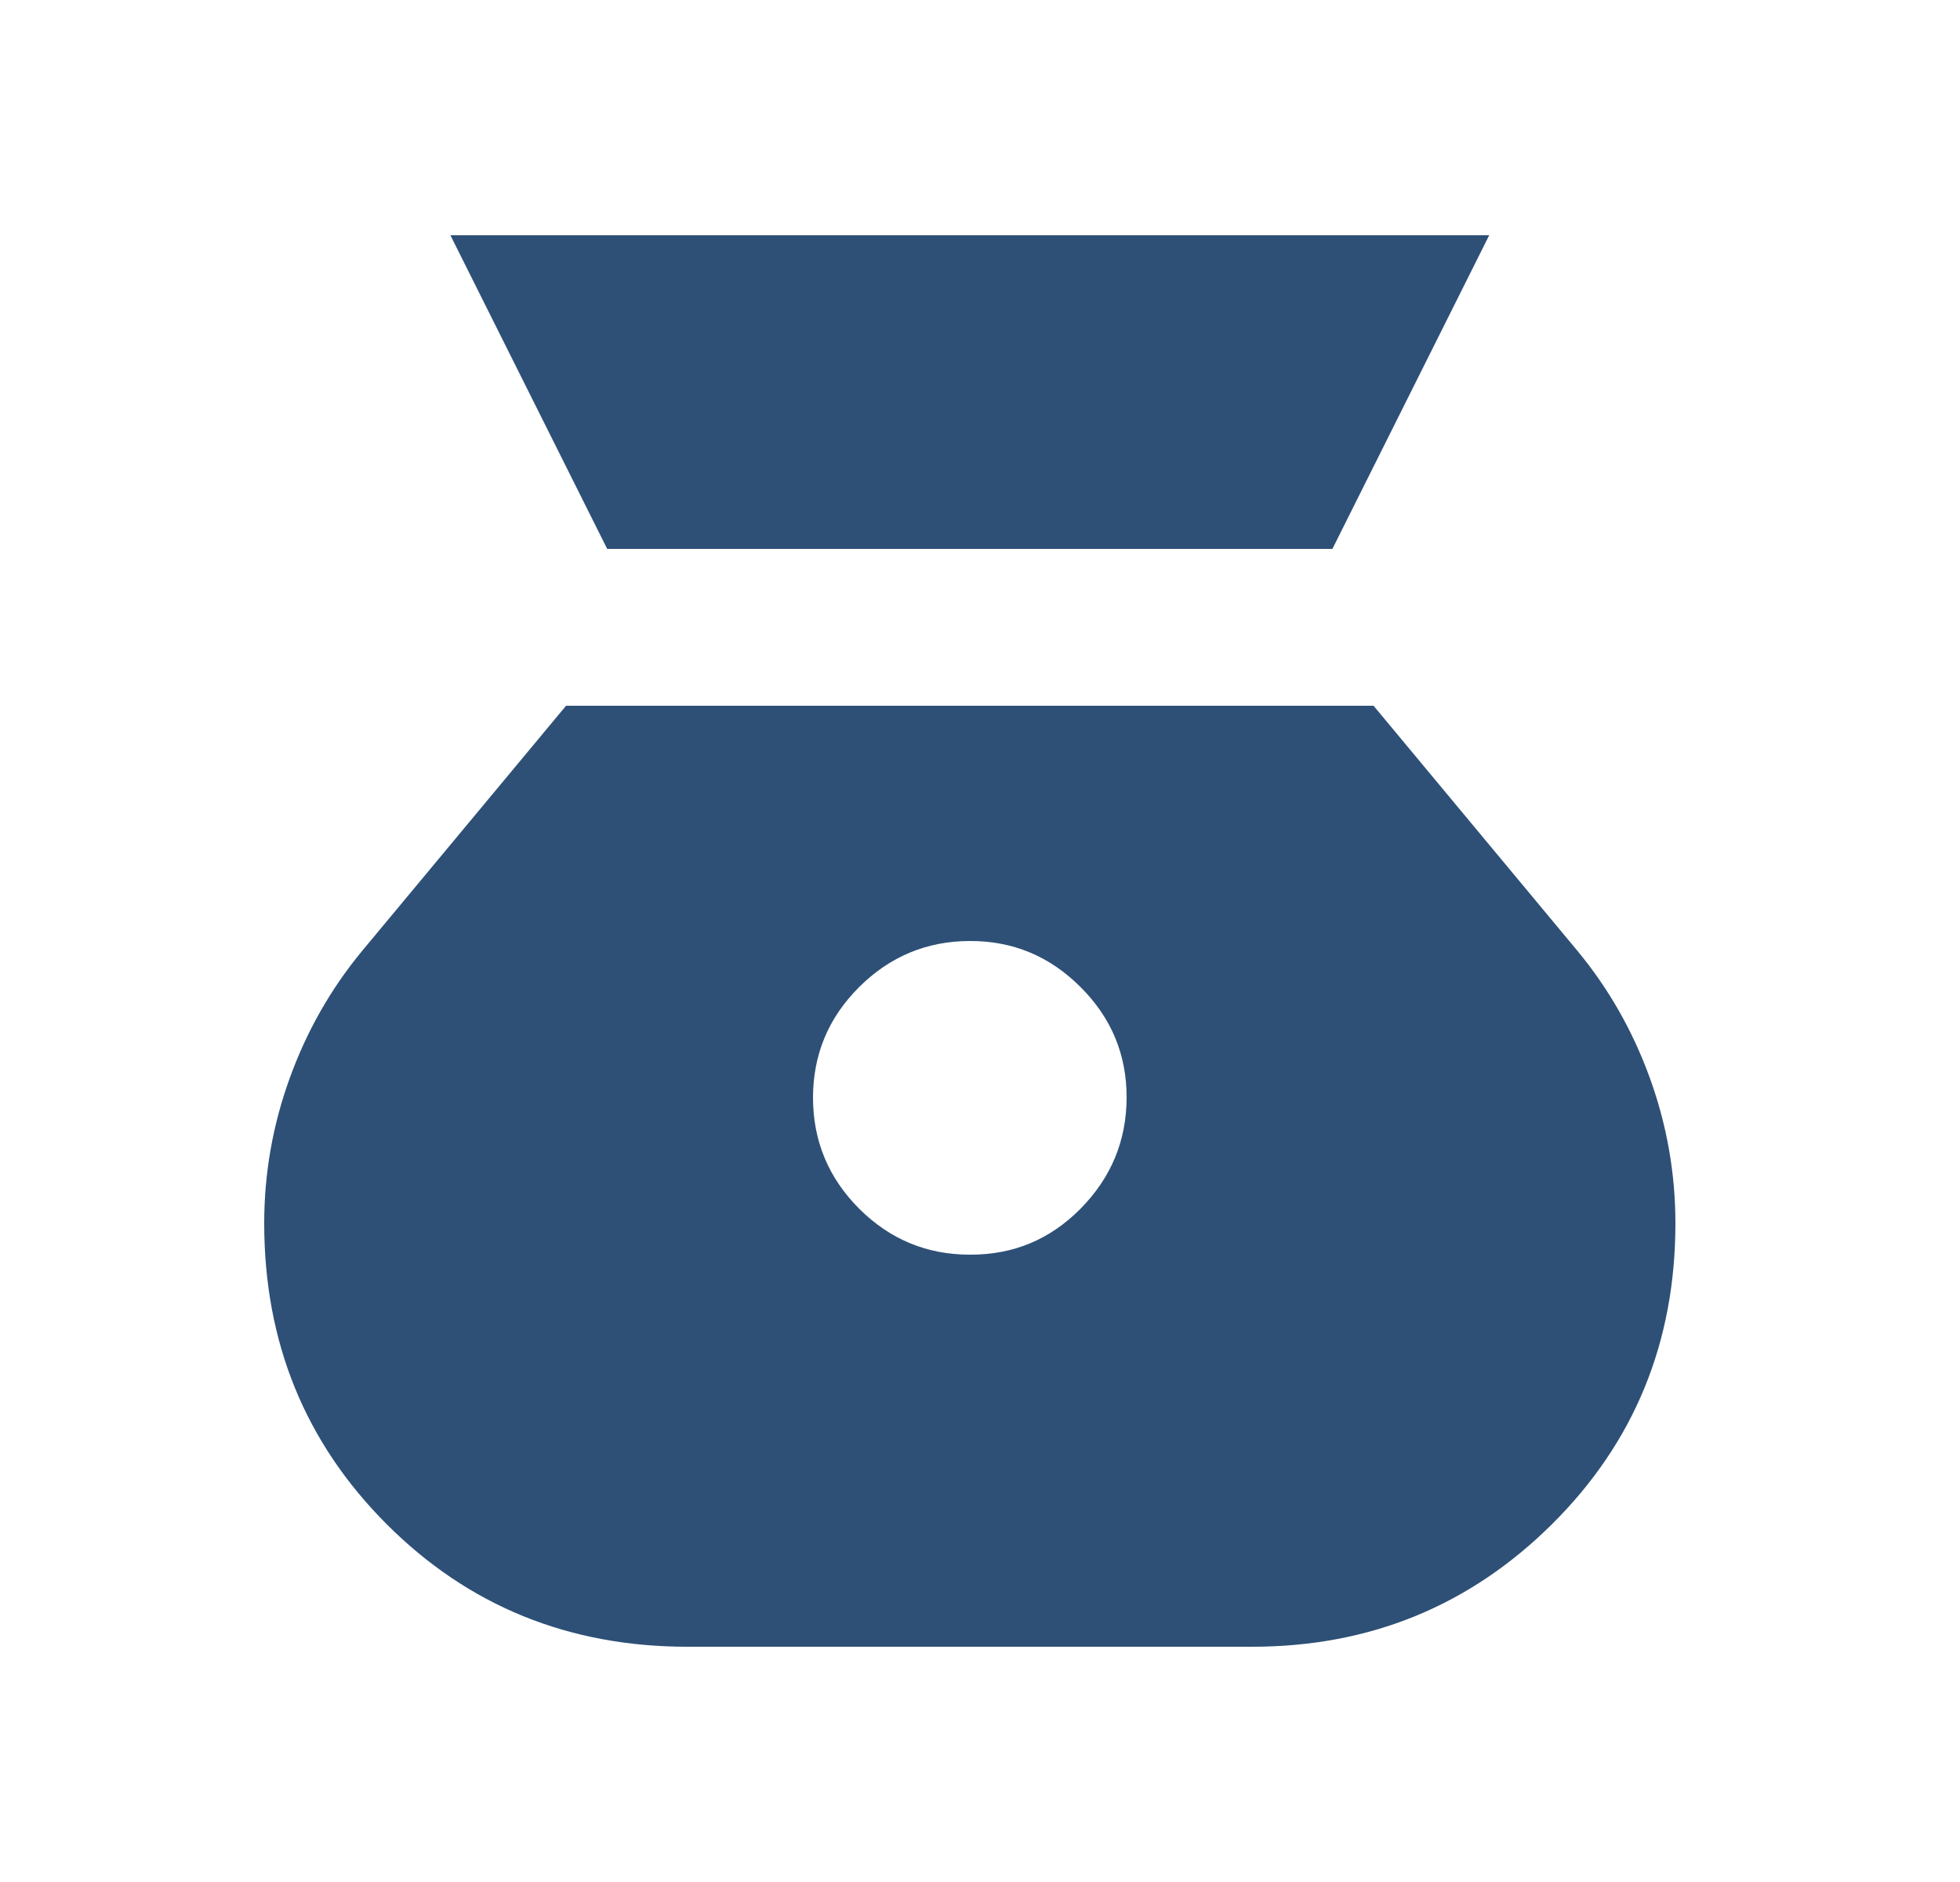 <svg width="25" height="24" viewBox="0 0 25 24" fill="none" xmlns="http://www.w3.org/2000/svg">
<path d="M12.37 16C11.82 16 11.35 15.804 10.958 15.413C10.567 15.021 10.371 14.55 10.37 14C10.37 13.449 10.566 12.979 10.958 12.588C11.351 12.197 11.822 12.001 12.37 12C12.919 11.998 13.39 12.194 13.783 12.588C14.177 12.981 14.372 13.452 14.37 14C14.368 14.548 14.172 15.019 13.783 15.413C13.394 15.807 12.923 16.003 12.37 16ZM7.745 7H16.995L18.995 3H5.745L7.745 7ZM8.77 21H15.97C17.47 21 18.745 20.479 19.795 19.438C20.845 18.396 21.37 17.117 21.37 15.6C21.37 14.966 21.262 14.35 21.045 13.75C20.828 13.15 20.52 12.608 20.12 12.125L17.52 9H7.22L4.62 12.125C4.22 12.608 3.912 13.15 3.695 13.75C3.478 14.35 3.37 14.966 3.37 15.6C3.37 17.116 3.891 18.396 4.933 19.438C5.975 20.48 7.254 21 8.77 21Z" fill="#2E5077"/>
</svg>
